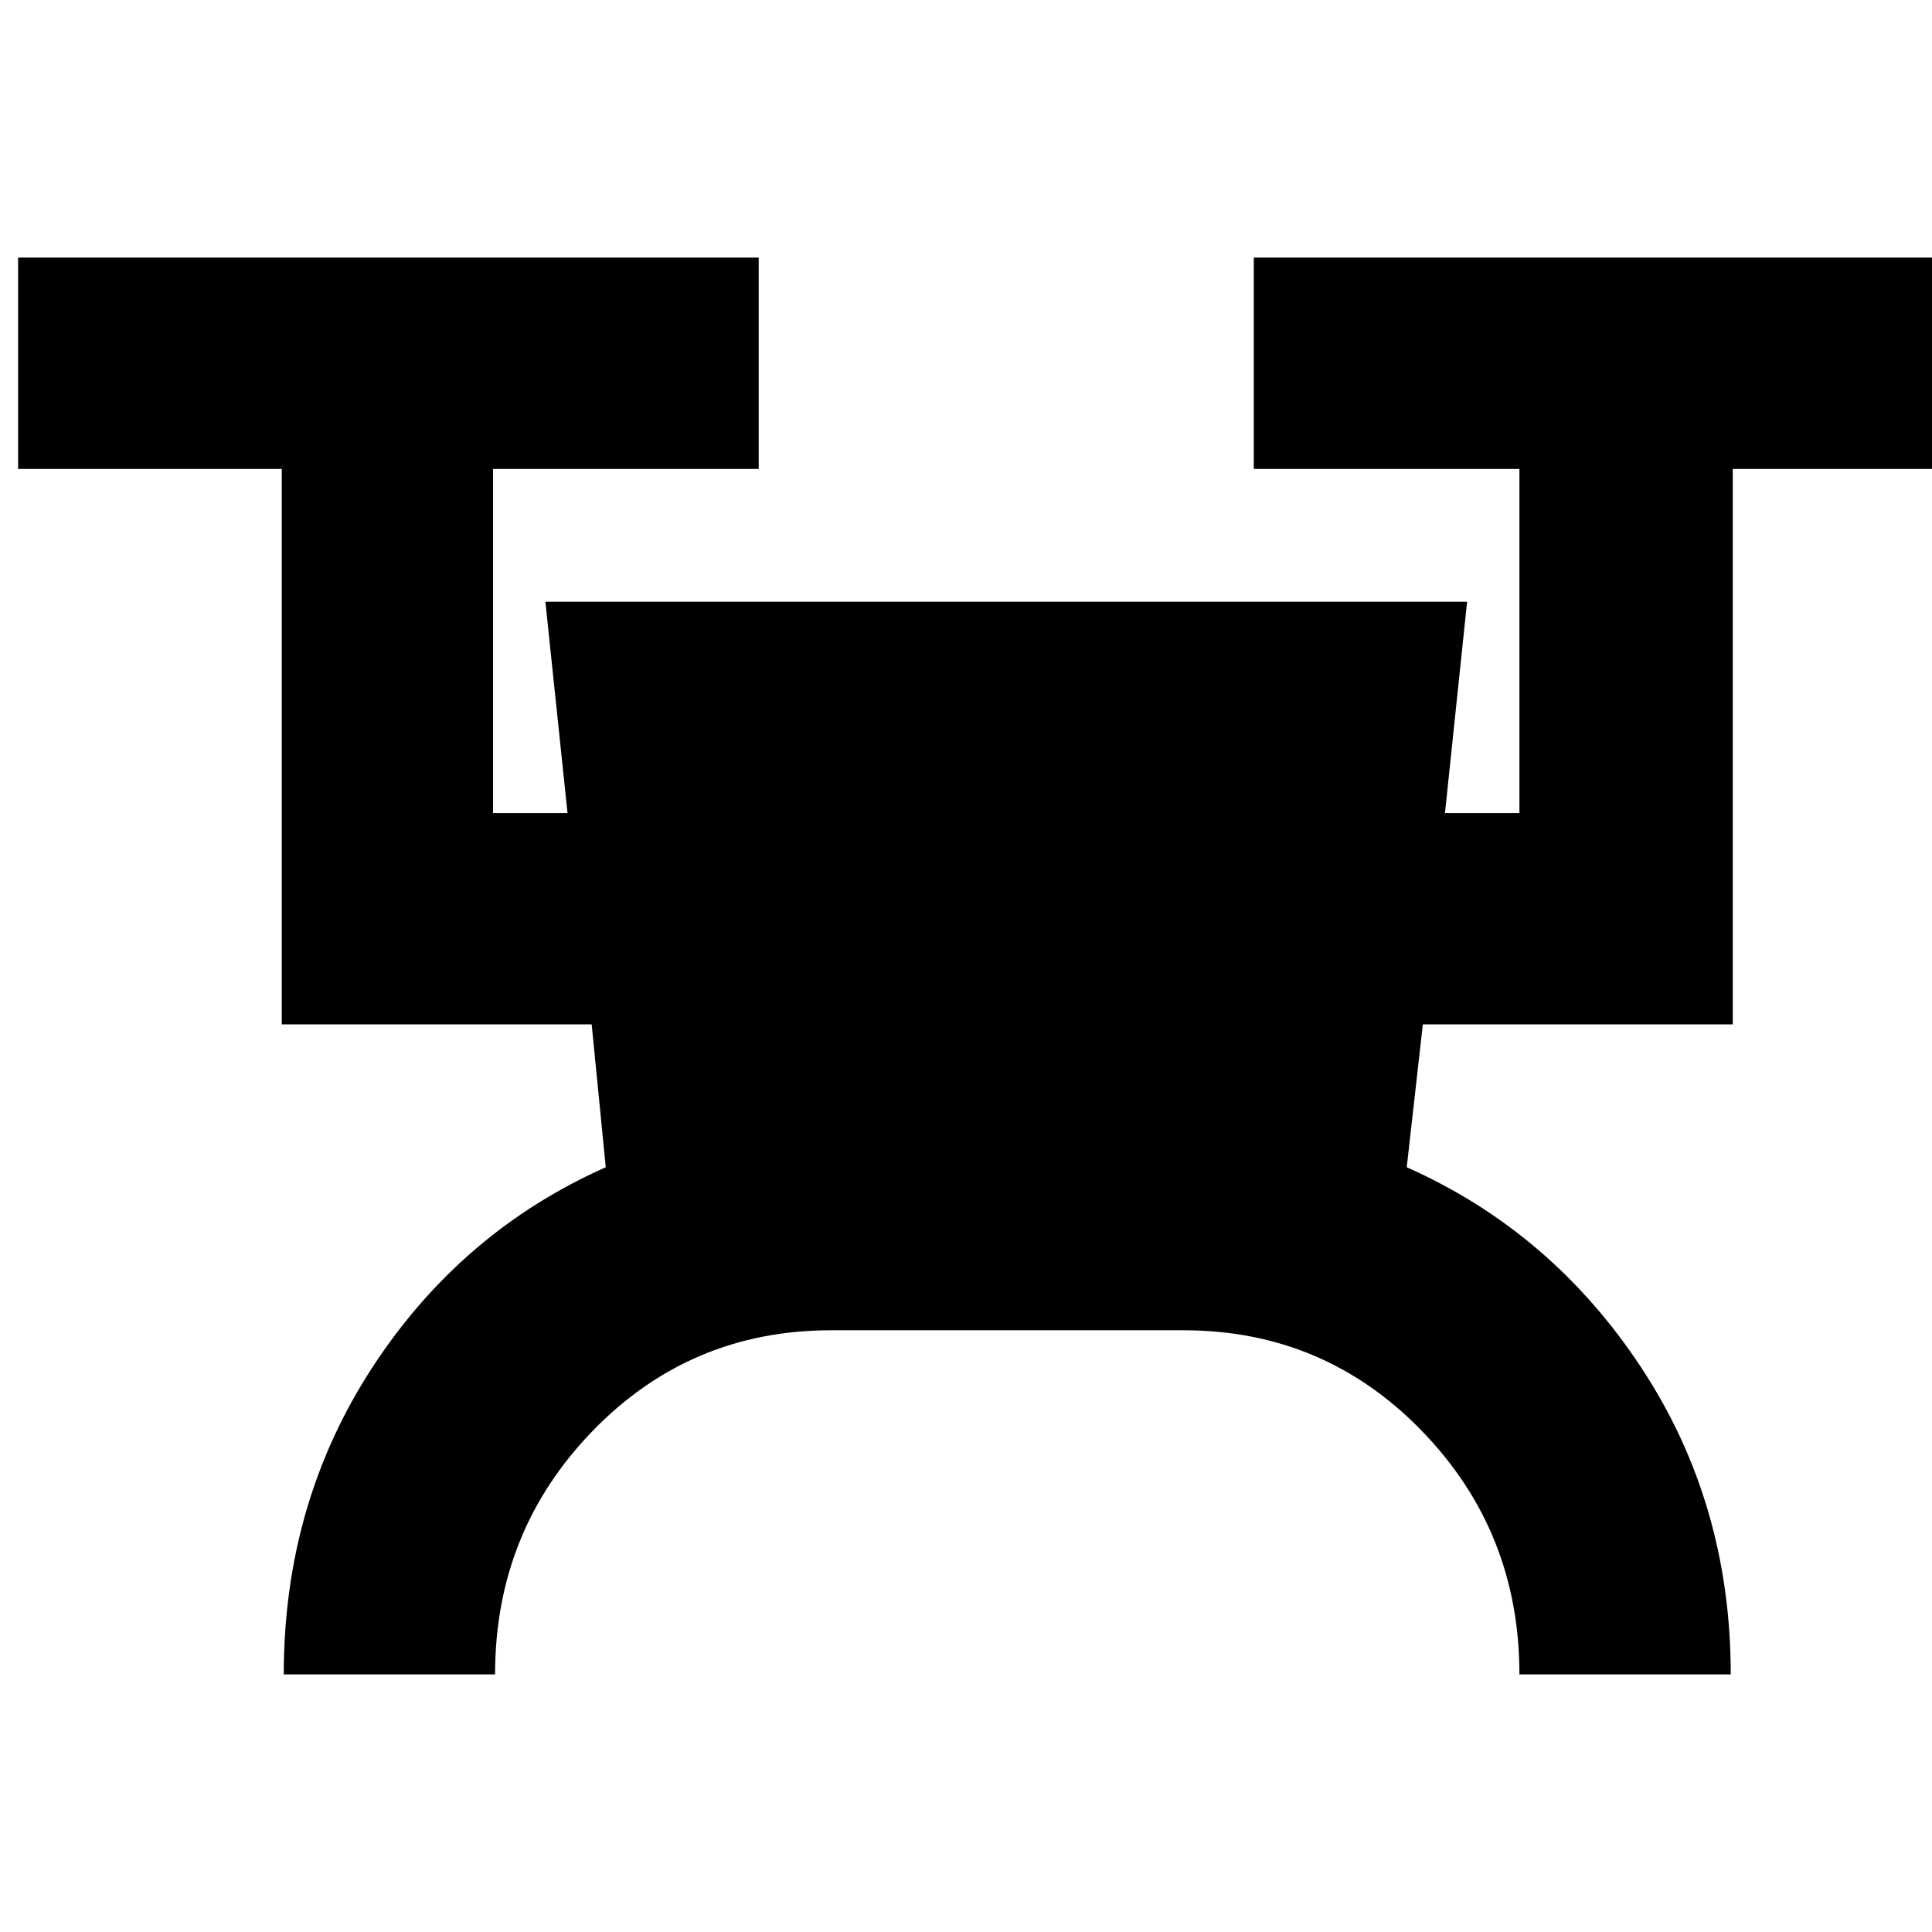 <svg xmlns="http://www.w3.org/2000/svg" height="24" viewBox="0 -960 960 960" width="24"><path d="M141-128q0-85 44-152.5T301-380l-7-71H140v-276H9v-105h368v105H245v171h37l-11-105h458l-11 105h37v-171H623v-105h369v105H861v276H707l-8 71q72 32 116.5 99.5T860-128H755q0-71-48.5-121T588-299H413q-70 0-118.5 50T246-128H141Z"/></svg>